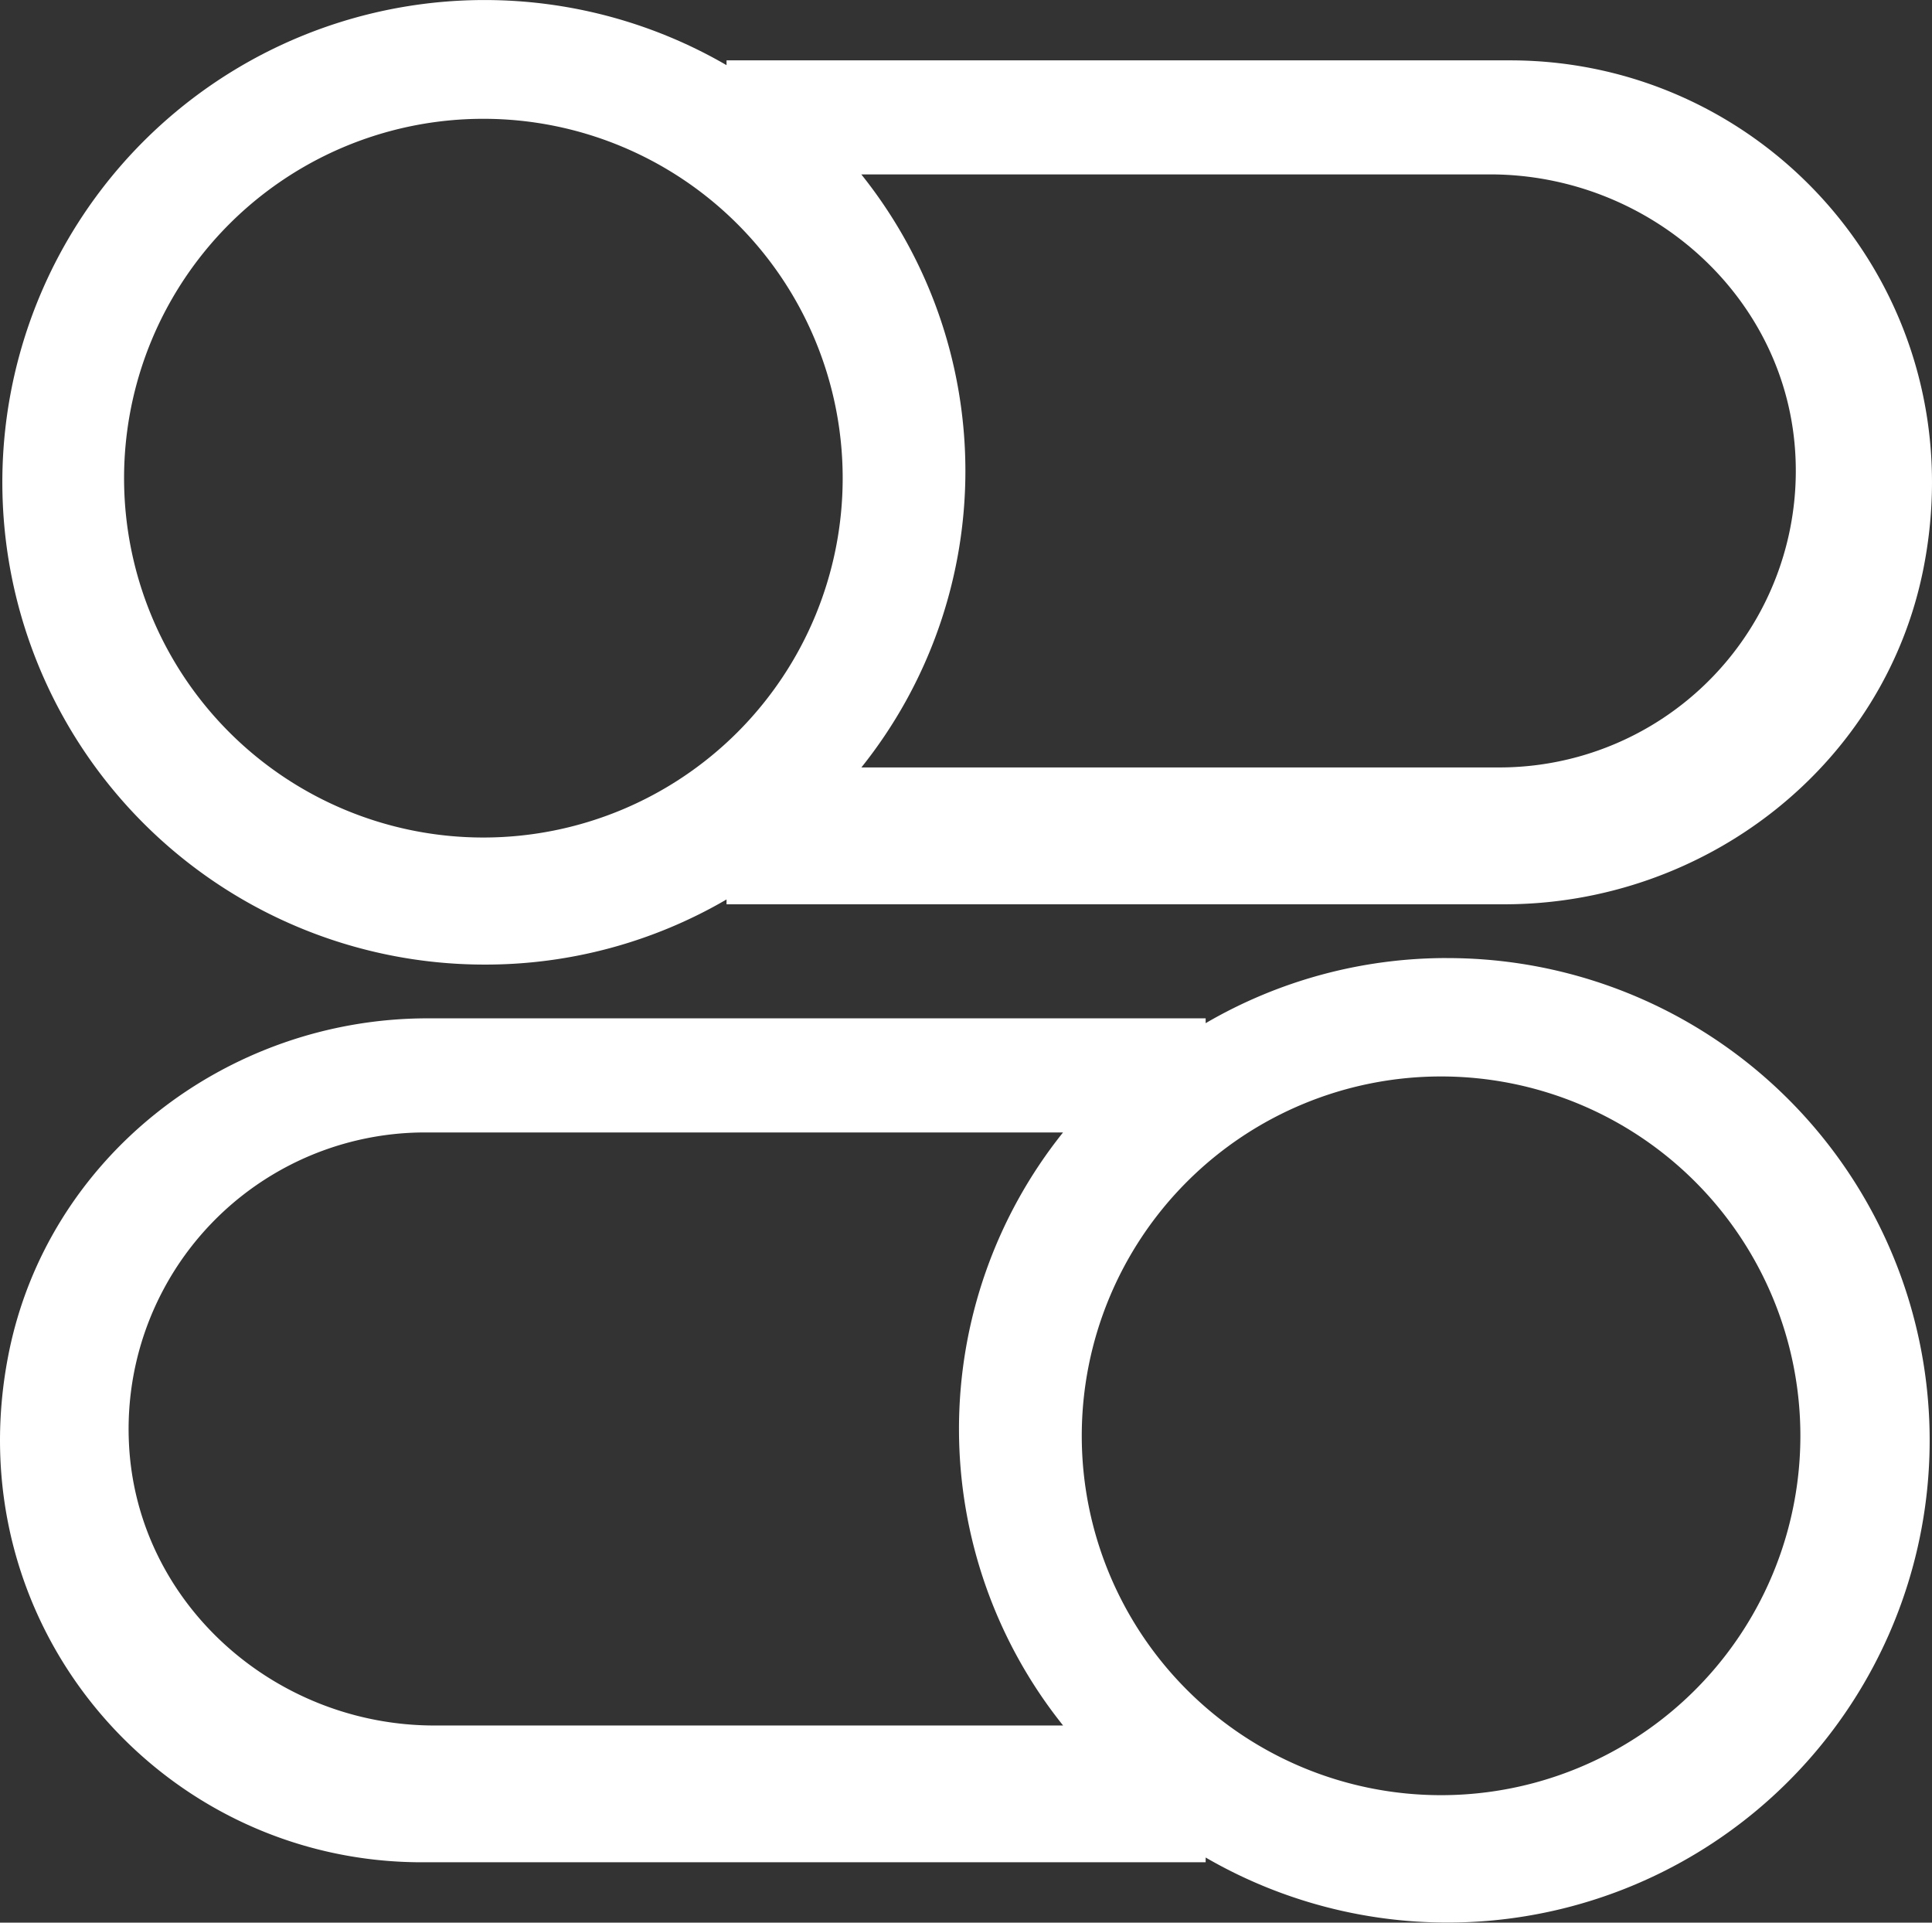 <svg id="Calque_1" data-name="Calque 1" xmlns="http://www.w3.org/2000/svg" viewBox="0 0 526.95 524.32"><rect x="0" y="0" width="526.95" height="524.32" fill="#333333" stroke="none"/><defs><style>.cls-1{fill:#fff;}</style></defs><title>Fonction</title><path class="cls-1" d="M166.57,401.49a130.41,130.41,0,0,0,65.75-17.76v1.32H444.45c54.88,0,103.75-37.83,114.35-91.68C573.34,219.57,517.24,154.9,446,154.9H232.32v1.31a131.52,131.52,0,1,0-65.75,245.28ZM269.08,186H440.56c43.68,0,81.4,33.56,83.32,77.21a80.87,80.87,0,0,1-80.78,84.52h-174A129.4,129.4,0,0,0,269.08,186ZM166,170.84a98,98,0,1,1-98,98A98,98,0,0,1,166,170.84Z" transform="translate(-34.16 -138.44)"/><path class="cls-1" d="M428.71,399.71A130.52,130.52,0,0,0,363,417.47v-1.32H150.83c-54.89,0-103.76,37.83-114.36,91.68C21.94,581.64,78,646.3,149.24,646.3H363V645a131.51,131.51,0,1,0,65.76-245.28ZM324.12,609H152.64c-43.69,0-81.4-33.56-83.32-77.2a80.87,80.87,0,0,1,80.78-84.53h174A129.37,129.37,0,0,0,324.12,609Zm103.09,19a98,98,0,1,1,98-98A98,98,0,0,1,427.21,628Z" transform="translate(-34.16 -138.44)"/></svg>